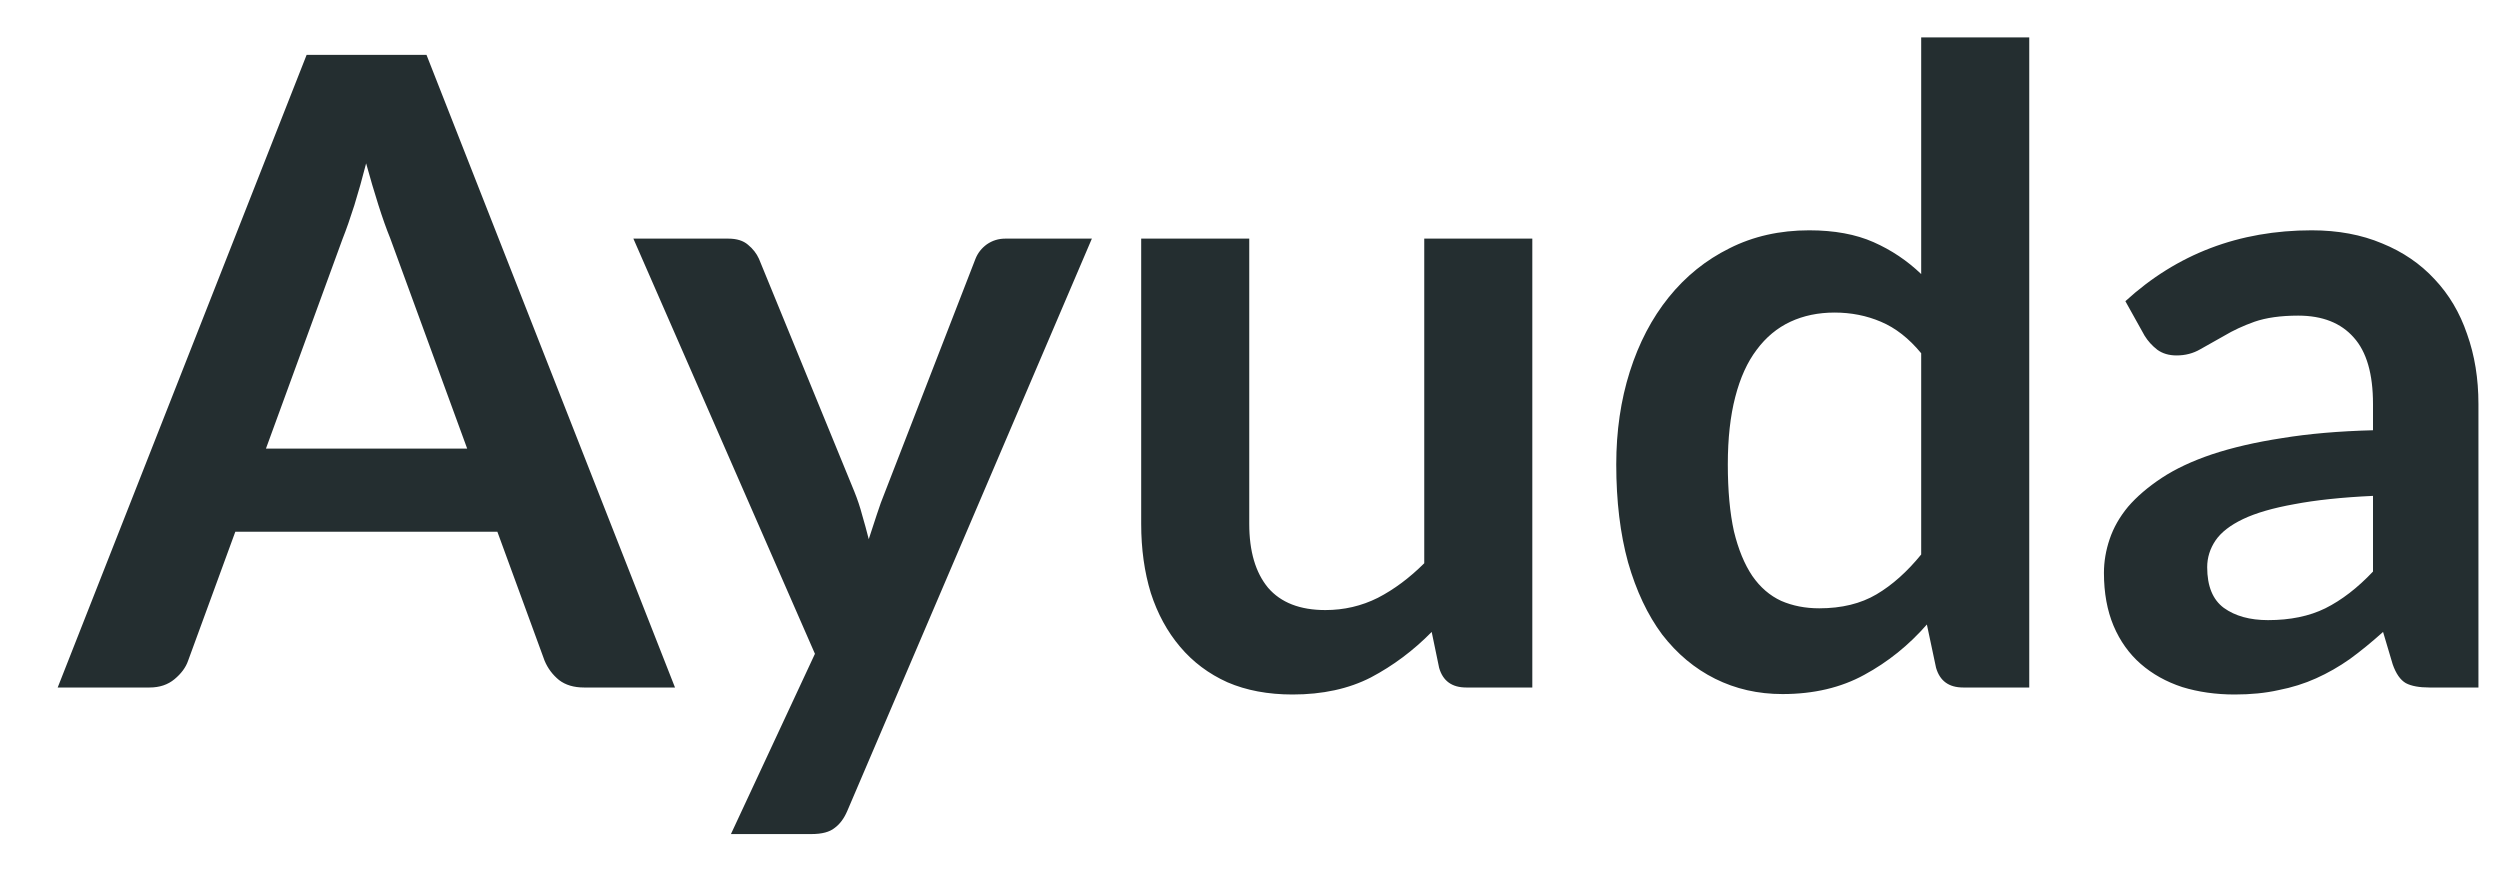 <svg width="40" height="14" viewBox="0 0 40 14" fill="none" xmlns="http://www.w3.org/2000/svg">
<path d="M7.475 7.178L6.243 3.811C6.182 3.662 6.119 3.484 6.054 3.279C5.989 3.074 5.923 2.852 5.858 2.614C5.797 2.852 5.734 3.076 5.669 3.286C5.604 3.491 5.541 3.671 5.48 3.825L4.255 7.178H7.475ZM10.8 11H9.344C9.181 11 9.048 10.96 8.945 10.881C8.842 10.797 8.765 10.694 8.714 10.573L7.958 8.508H3.765L3.009 10.573C2.972 10.68 2.899 10.778 2.792 10.867C2.685 10.956 2.552 11 2.393 11H0.923L4.906 0.878H6.824L10.8 11ZM17.47 3.818L13.557 12.974C13.505 13.095 13.438 13.186 13.354 13.247C13.274 13.312 13.151 13.345 12.983 13.345H11.695L13.039 10.461L10.134 3.818H11.653C11.788 3.818 11.893 3.851 11.968 3.916C12.047 3.981 12.105 4.056 12.143 4.14L13.669 7.864C13.72 7.99 13.762 8.116 13.795 8.242C13.832 8.368 13.867 8.496 13.9 8.627C13.942 8.496 13.984 8.368 14.026 8.242C14.068 8.111 14.114 7.983 14.166 7.857L15.608 4.14C15.645 4.047 15.706 3.97 15.79 3.909C15.879 3.848 15.976 3.818 16.084 3.818H17.47ZM24.517 3.818V11H23.46C23.231 11 23.086 10.895 23.026 10.685L22.907 10.111C22.613 10.41 22.288 10.652 21.934 10.839C21.579 11.021 21.161 11.112 20.681 11.112C20.289 11.112 19.941 11.047 19.638 10.916C19.339 10.781 19.087 10.592 18.882 10.349C18.676 10.106 18.52 9.819 18.413 9.488C18.31 9.152 18.259 8.783 18.259 8.382V3.818H19.988V8.382C19.988 8.821 20.088 9.161 20.289 9.404C20.494 9.642 20.8 9.761 21.206 9.761C21.504 9.761 21.784 9.696 22.046 9.565C22.307 9.43 22.554 9.245 22.788 9.012V3.818H24.517ZM30.739 5.652C30.543 5.414 30.328 5.246 30.095 5.148C29.866 5.05 29.619 5.001 29.353 5.001C29.092 5.001 28.856 5.05 28.646 5.148C28.436 5.246 28.256 5.395 28.107 5.596C27.958 5.792 27.843 6.044 27.764 6.352C27.685 6.655 27.645 7.015 27.645 7.43C27.645 7.85 27.678 8.207 27.743 8.501C27.813 8.79 27.911 9.028 28.037 9.215C28.163 9.397 28.317 9.53 28.499 9.614C28.681 9.693 28.884 9.733 29.108 9.733C29.467 9.733 29.773 9.658 30.025 9.509C30.277 9.36 30.515 9.147 30.739 8.872V5.652ZM32.468 0.598V11H31.411C31.182 11 31.038 10.895 30.977 10.685L30.83 9.992C30.541 10.323 30.207 10.592 29.829 10.797C29.456 11.002 29.019 11.105 28.52 11.105C28.128 11.105 27.769 11.023 27.442 10.86C27.115 10.697 26.833 10.461 26.595 10.153C26.362 9.84 26.18 9.455 26.049 8.998C25.923 8.541 25.86 8.018 25.86 7.43C25.86 6.898 25.932 6.403 26.077 5.946C26.222 5.489 26.429 5.092 26.7 4.756C26.971 4.42 27.295 4.159 27.673 3.972C28.051 3.781 28.476 3.685 28.947 3.685C29.348 3.685 29.691 3.748 29.976 3.874C30.261 4 30.515 4.17 30.739 4.385V0.598H32.468ZM37.968 7.934C37.469 7.957 37.049 8.002 36.708 8.067C36.368 8.128 36.095 8.207 35.889 8.305C35.684 8.403 35.537 8.517 35.448 8.648C35.36 8.779 35.315 8.921 35.315 9.075C35.315 9.378 35.404 9.595 35.581 9.726C35.763 9.857 35.999 9.922 36.288 9.922C36.643 9.922 36.949 9.859 37.205 9.733C37.467 9.602 37.721 9.406 37.968 9.145V7.934ZM34.006 4.819C34.832 4.063 35.826 3.685 36.988 3.685C37.408 3.685 37.784 3.755 38.115 3.895C38.447 4.03 38.727 4.222 38.955 4.469C39.184 4.712 39.357 5.003 39.473 5.344C39.595 5.685 39.655 6.058 39.655 6.464V11H38.871C38.708 11 38.582 10.977 38.493 10.93C38.405 10.879 38.335 10.778 38.283 10.629L38.129 10.111C37.947 10.274 37.77 10.419 37.597 10.545C37.425 10.666 37.245 10.769 37.058 10.853C36.872 10.937 36.671 11 36.456 11.042C36.246 11.089 36.013 11.112 35.756 11.112C35.453 11.112 35.173 11.072 34.916 10.993C34.66 10.909 34.438 10.785 34.251 10.622C34.065 10.459 33.92 10.256 33.817 10.013C33.715 9.77 33.663 9.488 33.663 9.166C33.663 8.984 33.694 8.804 33.754 8.627C33.815 8.445 33.913 8.272 34.048 8.109C34.188 7.946 34.368 7.792 34.587 7.647C34.807 7.502 35.075 7.376 35.392 7.269C35.714 7.162 36.088 7.075 36.512 7.01C36.937 6.94 37.422 6.898 37.968 6.884V6.464C37.968 5.983 37.866 5.629 37.66 5.4C37.455 5.167 37.159 5.05 36.771 5.05C36.491 5.05 36.258 5.083 36.071 5.148C35.889 5.213 35.728 5.288 35.588 5.372C35.448 5.451 35.32 5.524 35.203 5.589C35.091 5.654 34.965 5.687 34.825 5.687C34.704 5.687 34.601 5.657 34.517 5.596C34.433 5.531 34.366 5.456 34.314 5.372L34.006 4.819Z" fill="#242E30"/>
</svg>
